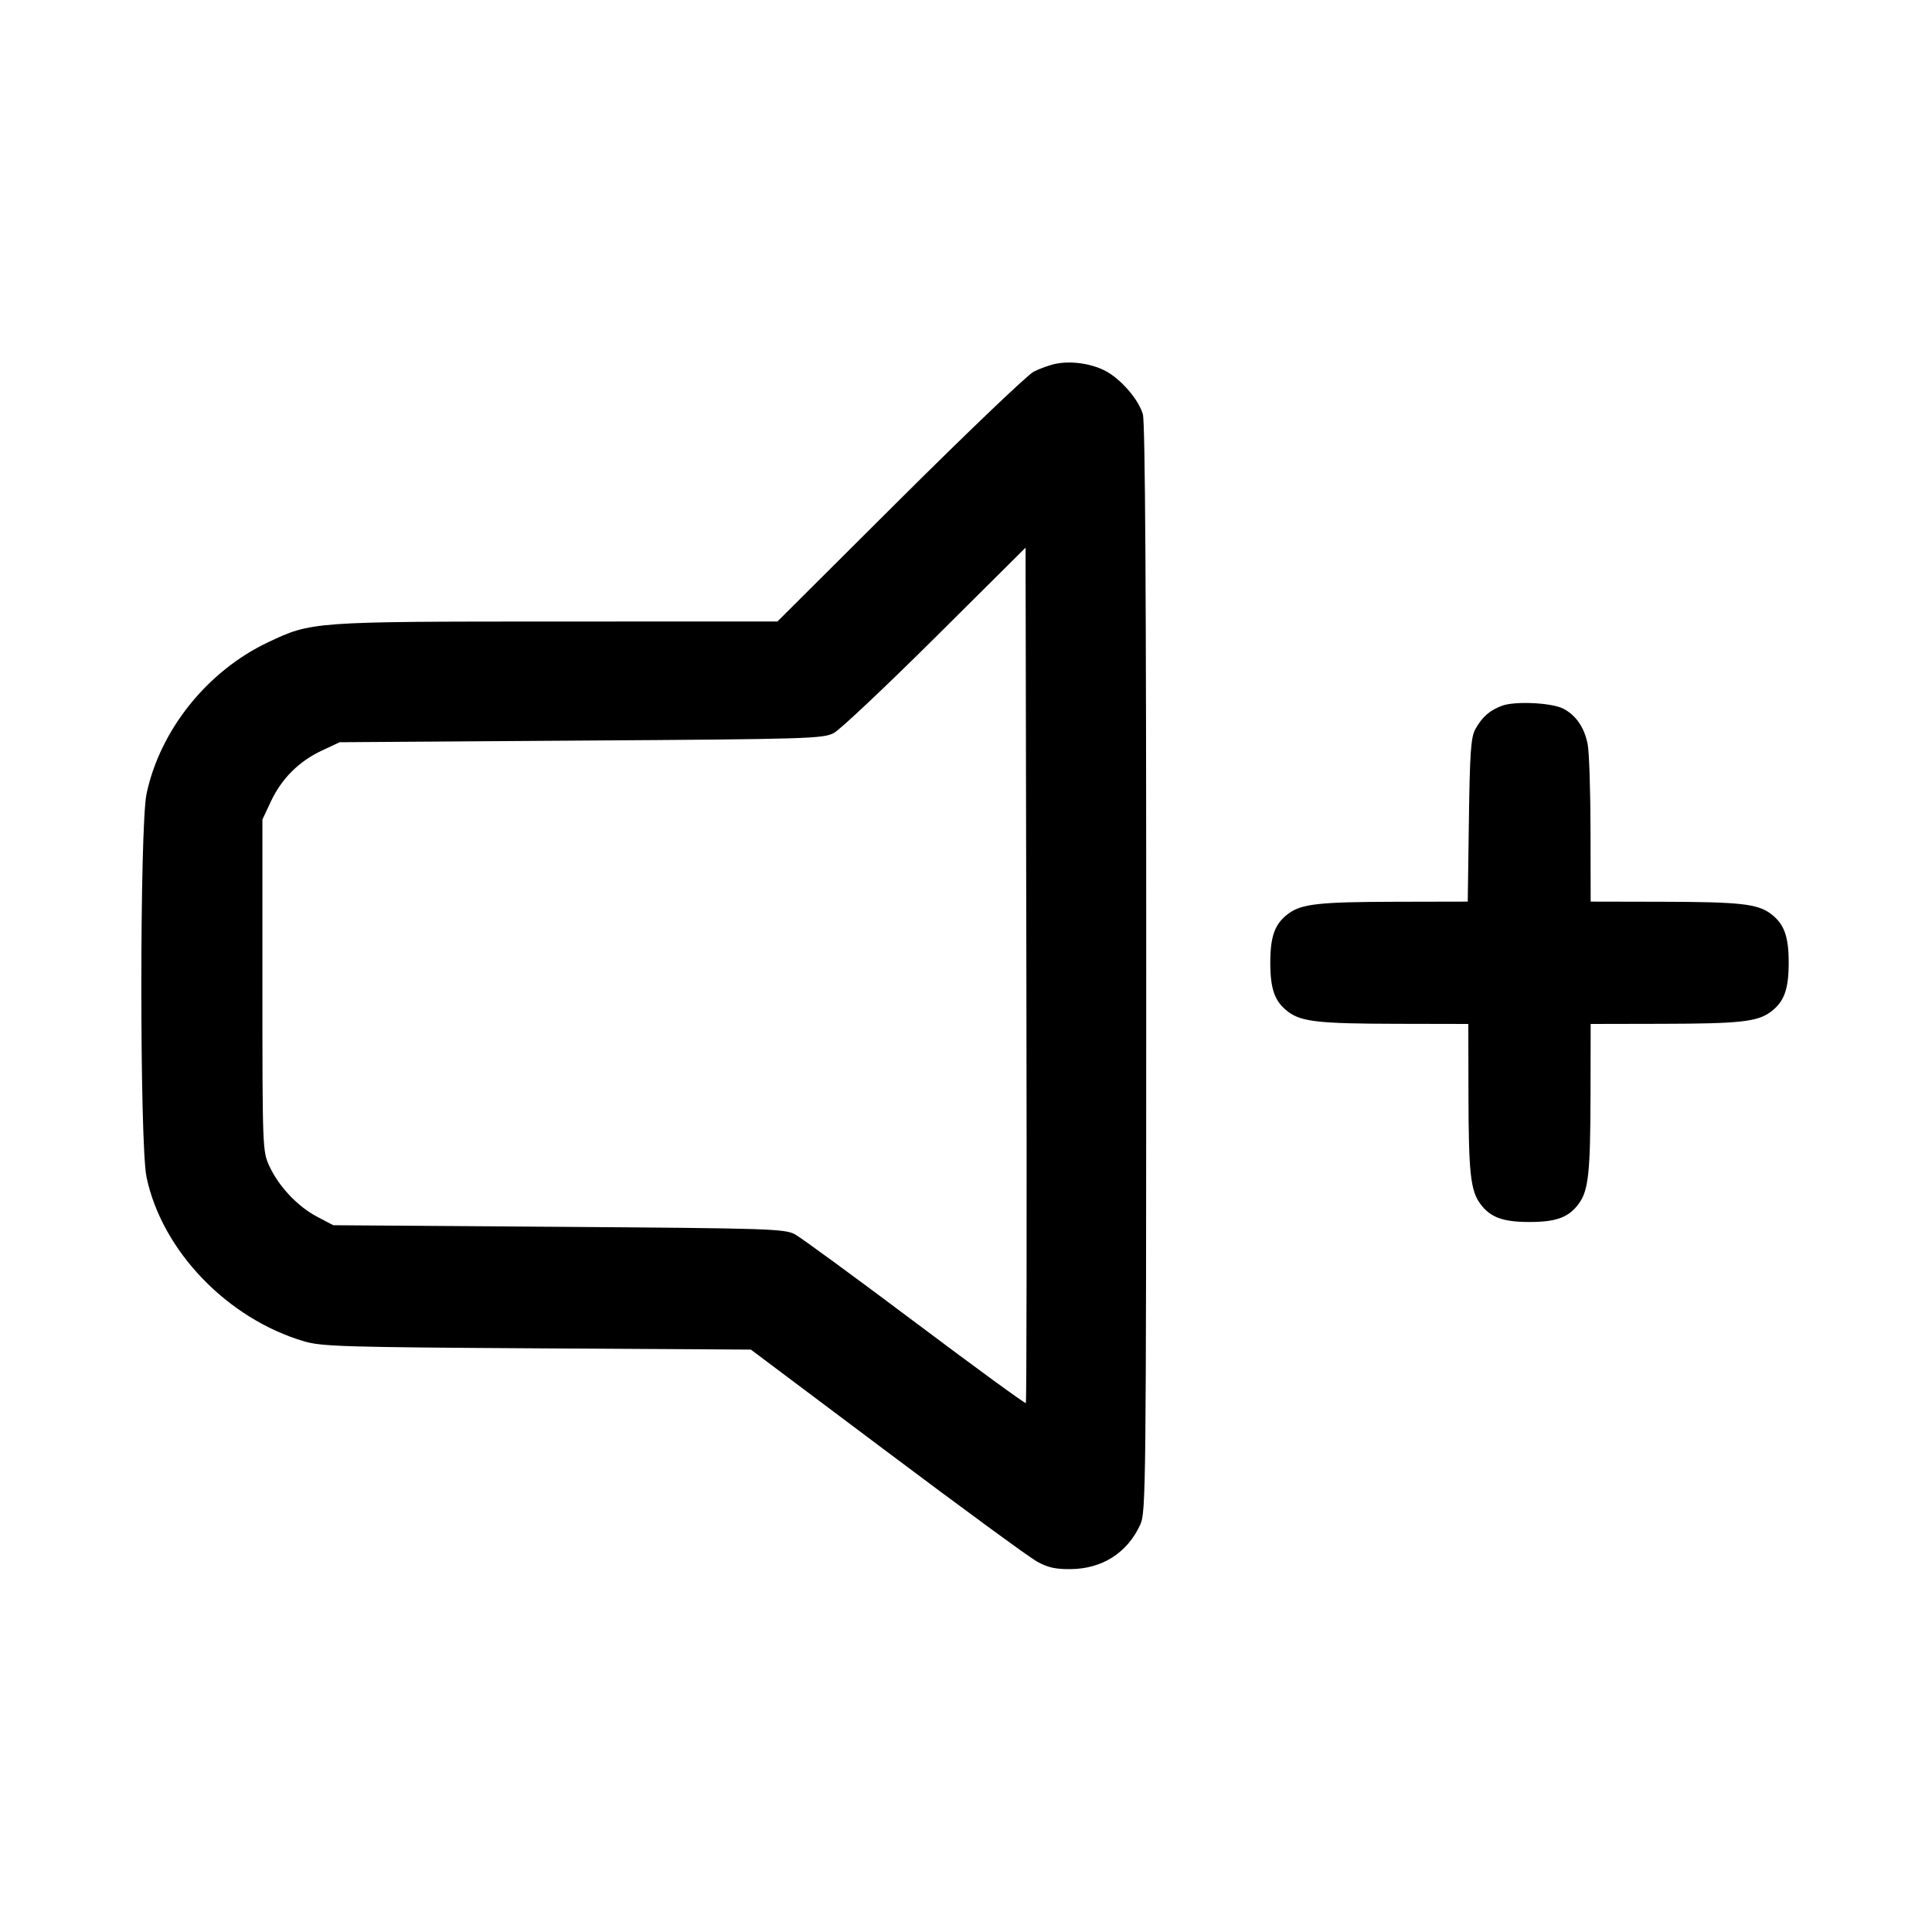 <svg width="40" height="40" viewBox="0 0 40 40" fill="none" xmlns="http://www.w3.org/2000/svg"><path d="M21.867 7.530 C 21.738 7.555,21.528 7.630,21.400 7.696 C 21.272 7.762,20.026 8.952,18.631 10.341 L 16.096 12.867 11.531 12.868 C 6.468 12.869,6.449 12.870,5.543 13.301 C 4.290 13.896,3.314 15.115,3.034 16.435 C 2.891 17.112,2.890 23.679,3.033 24.367 C 3.350 25.891,4.706 27.304,6.300 27.772 C 6.660 27.878,7.143 27.892,11.123 27.916 L 15.546 27.942 18.357 30.051 C 19.902 31.211,21.300 32.235,21.462 32.326 C 21.690 32.454,21.850 32.490,22.165 32.487 C 22.821 32.481,23.338 32.151,23.608 31.567 C 23.725 31.311,23.730 30.838,23.731 20.067 C 23.732 12.349,23.710 8.754,23.662 8.579 C 23.576 8.270,23.196 7.834,22.871 7.671 C 22.580 7.525,22.178 7.469,21.867 7.530 M21.239 29.049 C 21.224 29.065,20.194 28.313,18.950 27.379 C 17.706 26.445,16.586 25.625,16.461 25.557 C 16.247 25.441,15.952 25.431,11.567 25.400 L 6.900 25.367 6.562 25.189 C 6.159 24.976,5.771 24.564,5.576 24.141 C 5.436 23.839,5.433 23.766,5.433 20.400 L 5.433 16.967 5.608 16.594 C 5.830 16.121,6.188 15.763,6.661 15.541 L 7.033 15.367 12.033 15.333 C 16.768 15.302,17.046 15.293,17.267 15.174 C 17.395 15.105,18.340 14.214,19.367 13.194 L 21.233 11.339 21.250 20.181 C 21.260 25.043,21.255 29.034,21.239 29.049 M31.100 14.611 C 30.844 14.704,30.681 14.848,30.544 15.100 C 30.453 15.267,30.431 15.581,30.412 16.983 L 30.388 18.667 28.911 18.670 C 27.317 18.673,26.949 18.713,26.676 18.915 C 26.395 19.123,26.300 19.380,26.300 19.933 C 26.300 20.486,26.395 20.744,26.676 20.952 C 26.949 21.154,27.317 21.194,28.917 21.197 L 30.400 21.200 30.403 22.683 C 30.406 24.283,30.446 24.651,30.648 24.924 C 30.856 25.205,31.114 25.300,31.667 25.300 C 32.220 25.300,32.477 25.205,32.685 24.924 C 32.887 24.651,32.927 24.283,32.930 22.683 L 32.933 21.200 34.417 21.197 C 36.016 21.194,36.384 21.154,36.657 20.952 C 36.938 20.744,37.033 20.486,37.033 19.933 C 37.033 19.380,36.938 19.123,36.657 18.915 C 36.384 18.713,36.016 18.673,34.417 18.670 L 32.933 18.667 32.930 17.183 C 32.929 16.367,32.902 15.569,32.871 15.409 C 32.804 15.062,32.625 14.802,32.361 14.670 C 32.118 14.548,31.366 14.513,31.100 14.611 " stroke="none" fill-rule="evenodd" fill="black"></path></svg>